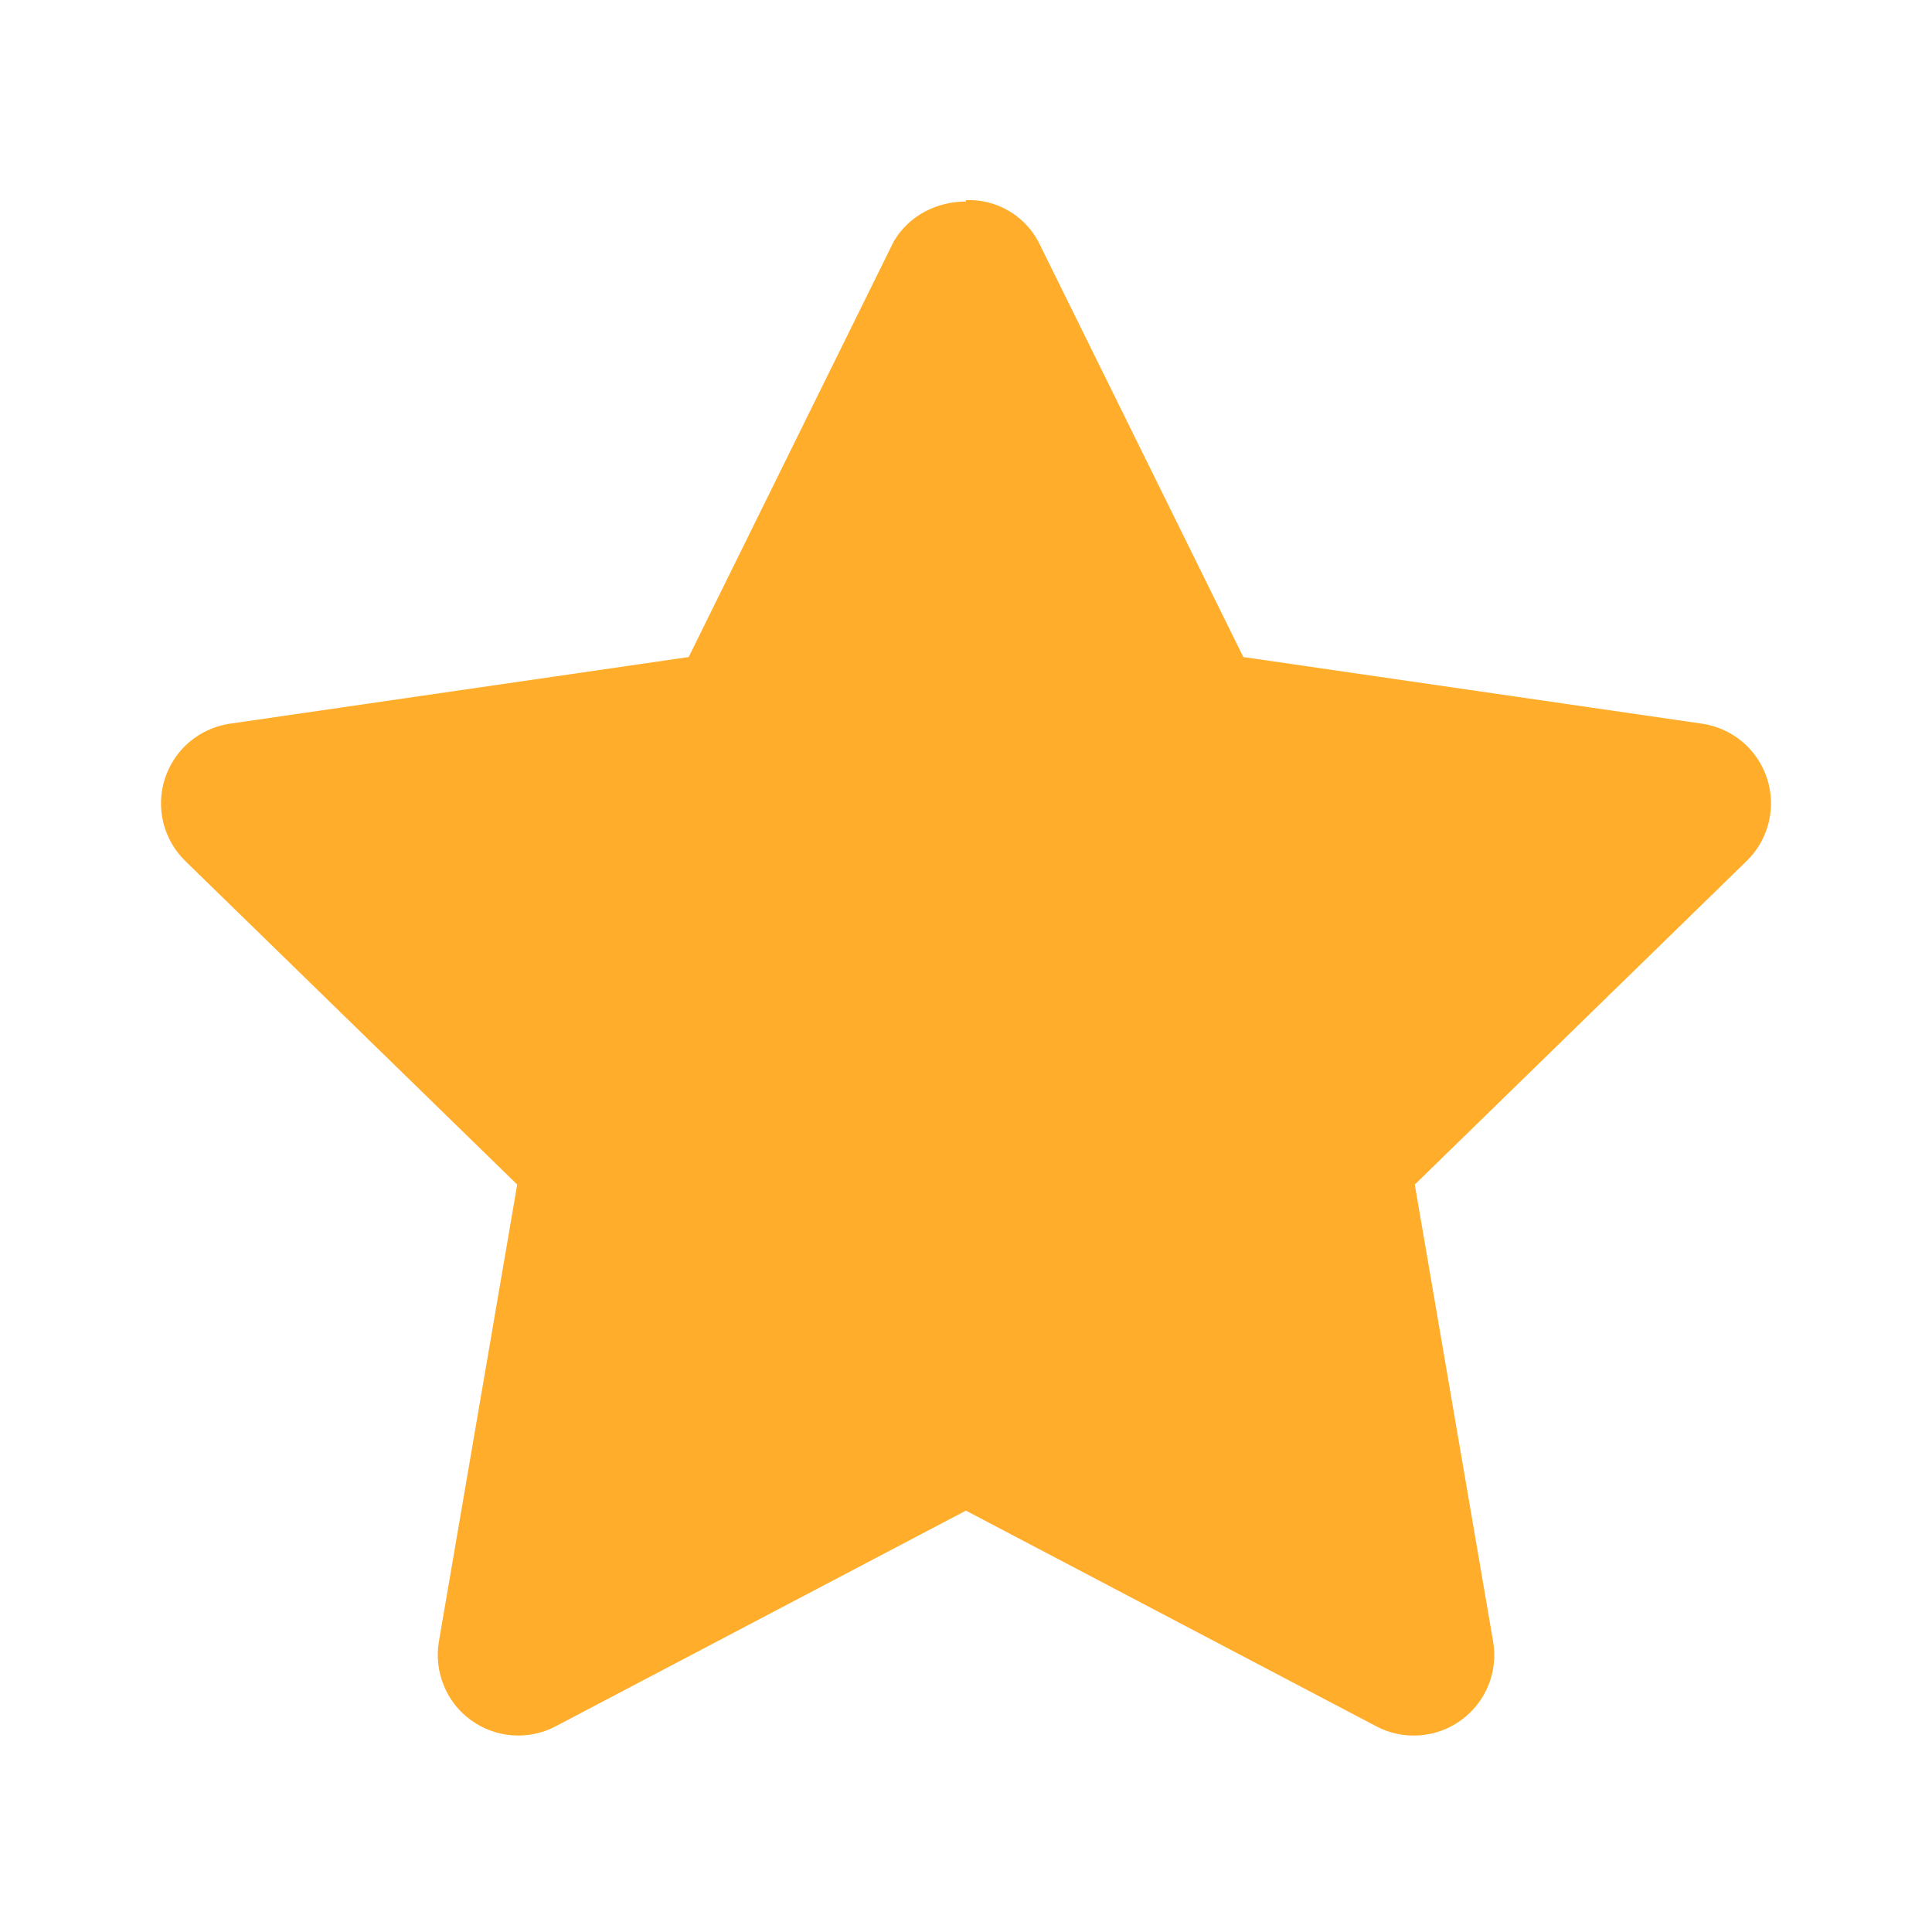 <svg width="24" height="24" viewBox="0 0 24 24" fill="none" xmlns="http://www.w3.org/2000/svg">
<path d="M21.951 9.67C21.893 9.493 21.787 9.335 21.645 9.215C21.502 9.095 21.328 9.017 21.144 8.99L15.445 8.162L12.897 2.998C12.81 2.837 12.68 2.704 12.522 2.614C12.363 2.523 12.182 2.479 12 2.486V18.766L17.097 21.445C17.262 21.532 17.448 21.571 17.634 21.557C17.82 21.544 17.999 21.479 18.15 21.369C18.301 21.259 18.418 21.11 18.489 20.937C18.559 20.764 18.579 20.575 18.548 20.391L17.575 14.715L21.698 10.695C21.832 10.565 21.926 10.4 21.971 10.219C22.015 10.037 22.009 9.847 21.951 9.67Z" fill="#FFAD2A"/>
<path d="M11.103 2.998L8.555 8.162L2.856 8.99C2.672 9.017 2.498 9.095 2.355 9.215C2.213 9.335 2.107 9.493 2.049 9.671C1.991 9.848 1.984 10.038 2.029 10.22C2.074 10.401 2.169 10.566 2.302 10.696L6.425 14.715L5.452 20.391C5.421 20.575 5.442 20.764 5.512 20.936C5.582 21.109 5.699 21.259 5.85 21.368C6.001 21.478 6.179 21.543 6.365 21.557C6.551 21.57 6.737 21.532 6.902 21.445L12 18.765V2.503C11.644 2.504 11.297 2.67 11.103 2.998Z" fill="#FFAD2A"/>
</svg>
